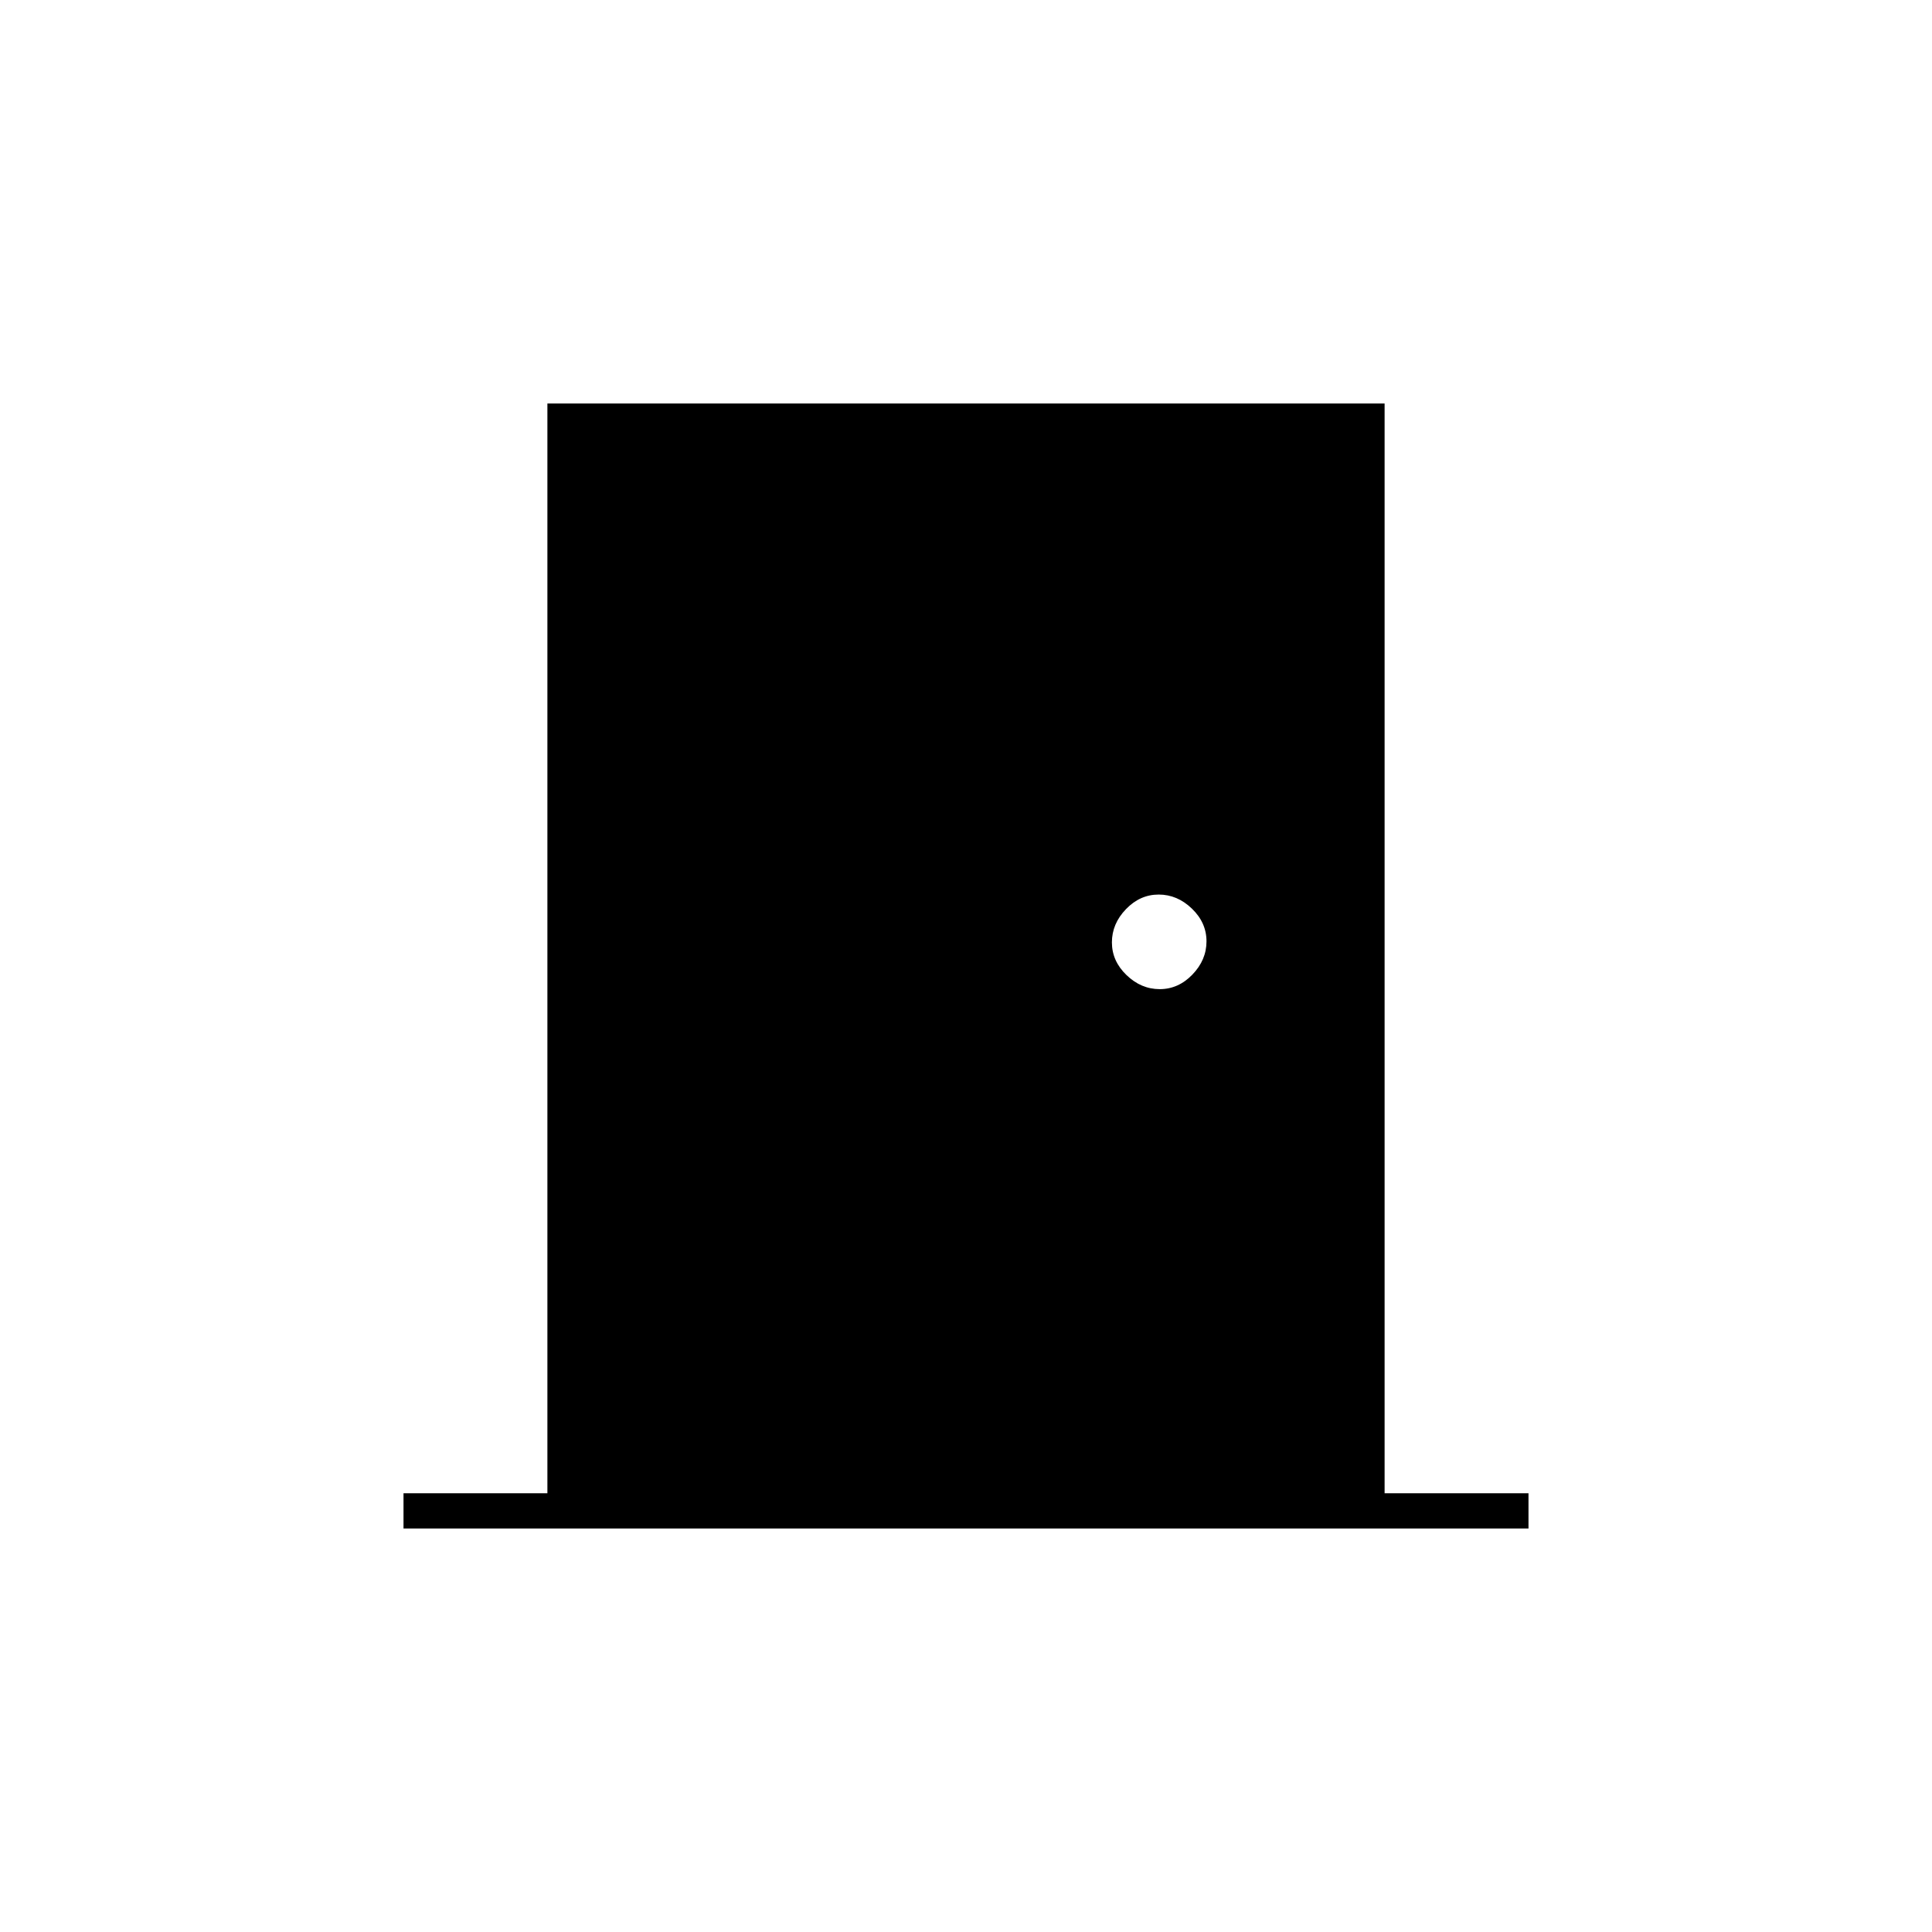 <svg xmlns="http://www.w3.org/2000/svg" height="20" viewBox="0 -960 960 960" width="20"><path d="M200.5-200.5h559V-218H688v-541.5H272V-218h-71.5v17.5Zm375.76-268q-9.26 0-16.51-6.99-7.25-6.98-7.25-16.25 0-9.26 6.99-16.51 6.98-7.25 16.25-7.25 9.26 0 16.51 6.99 7.25 6.98 7.25 16.25 0 9.26-6.99 16.51-6.98 7.25-16.25 7.25Z"/></svg>
